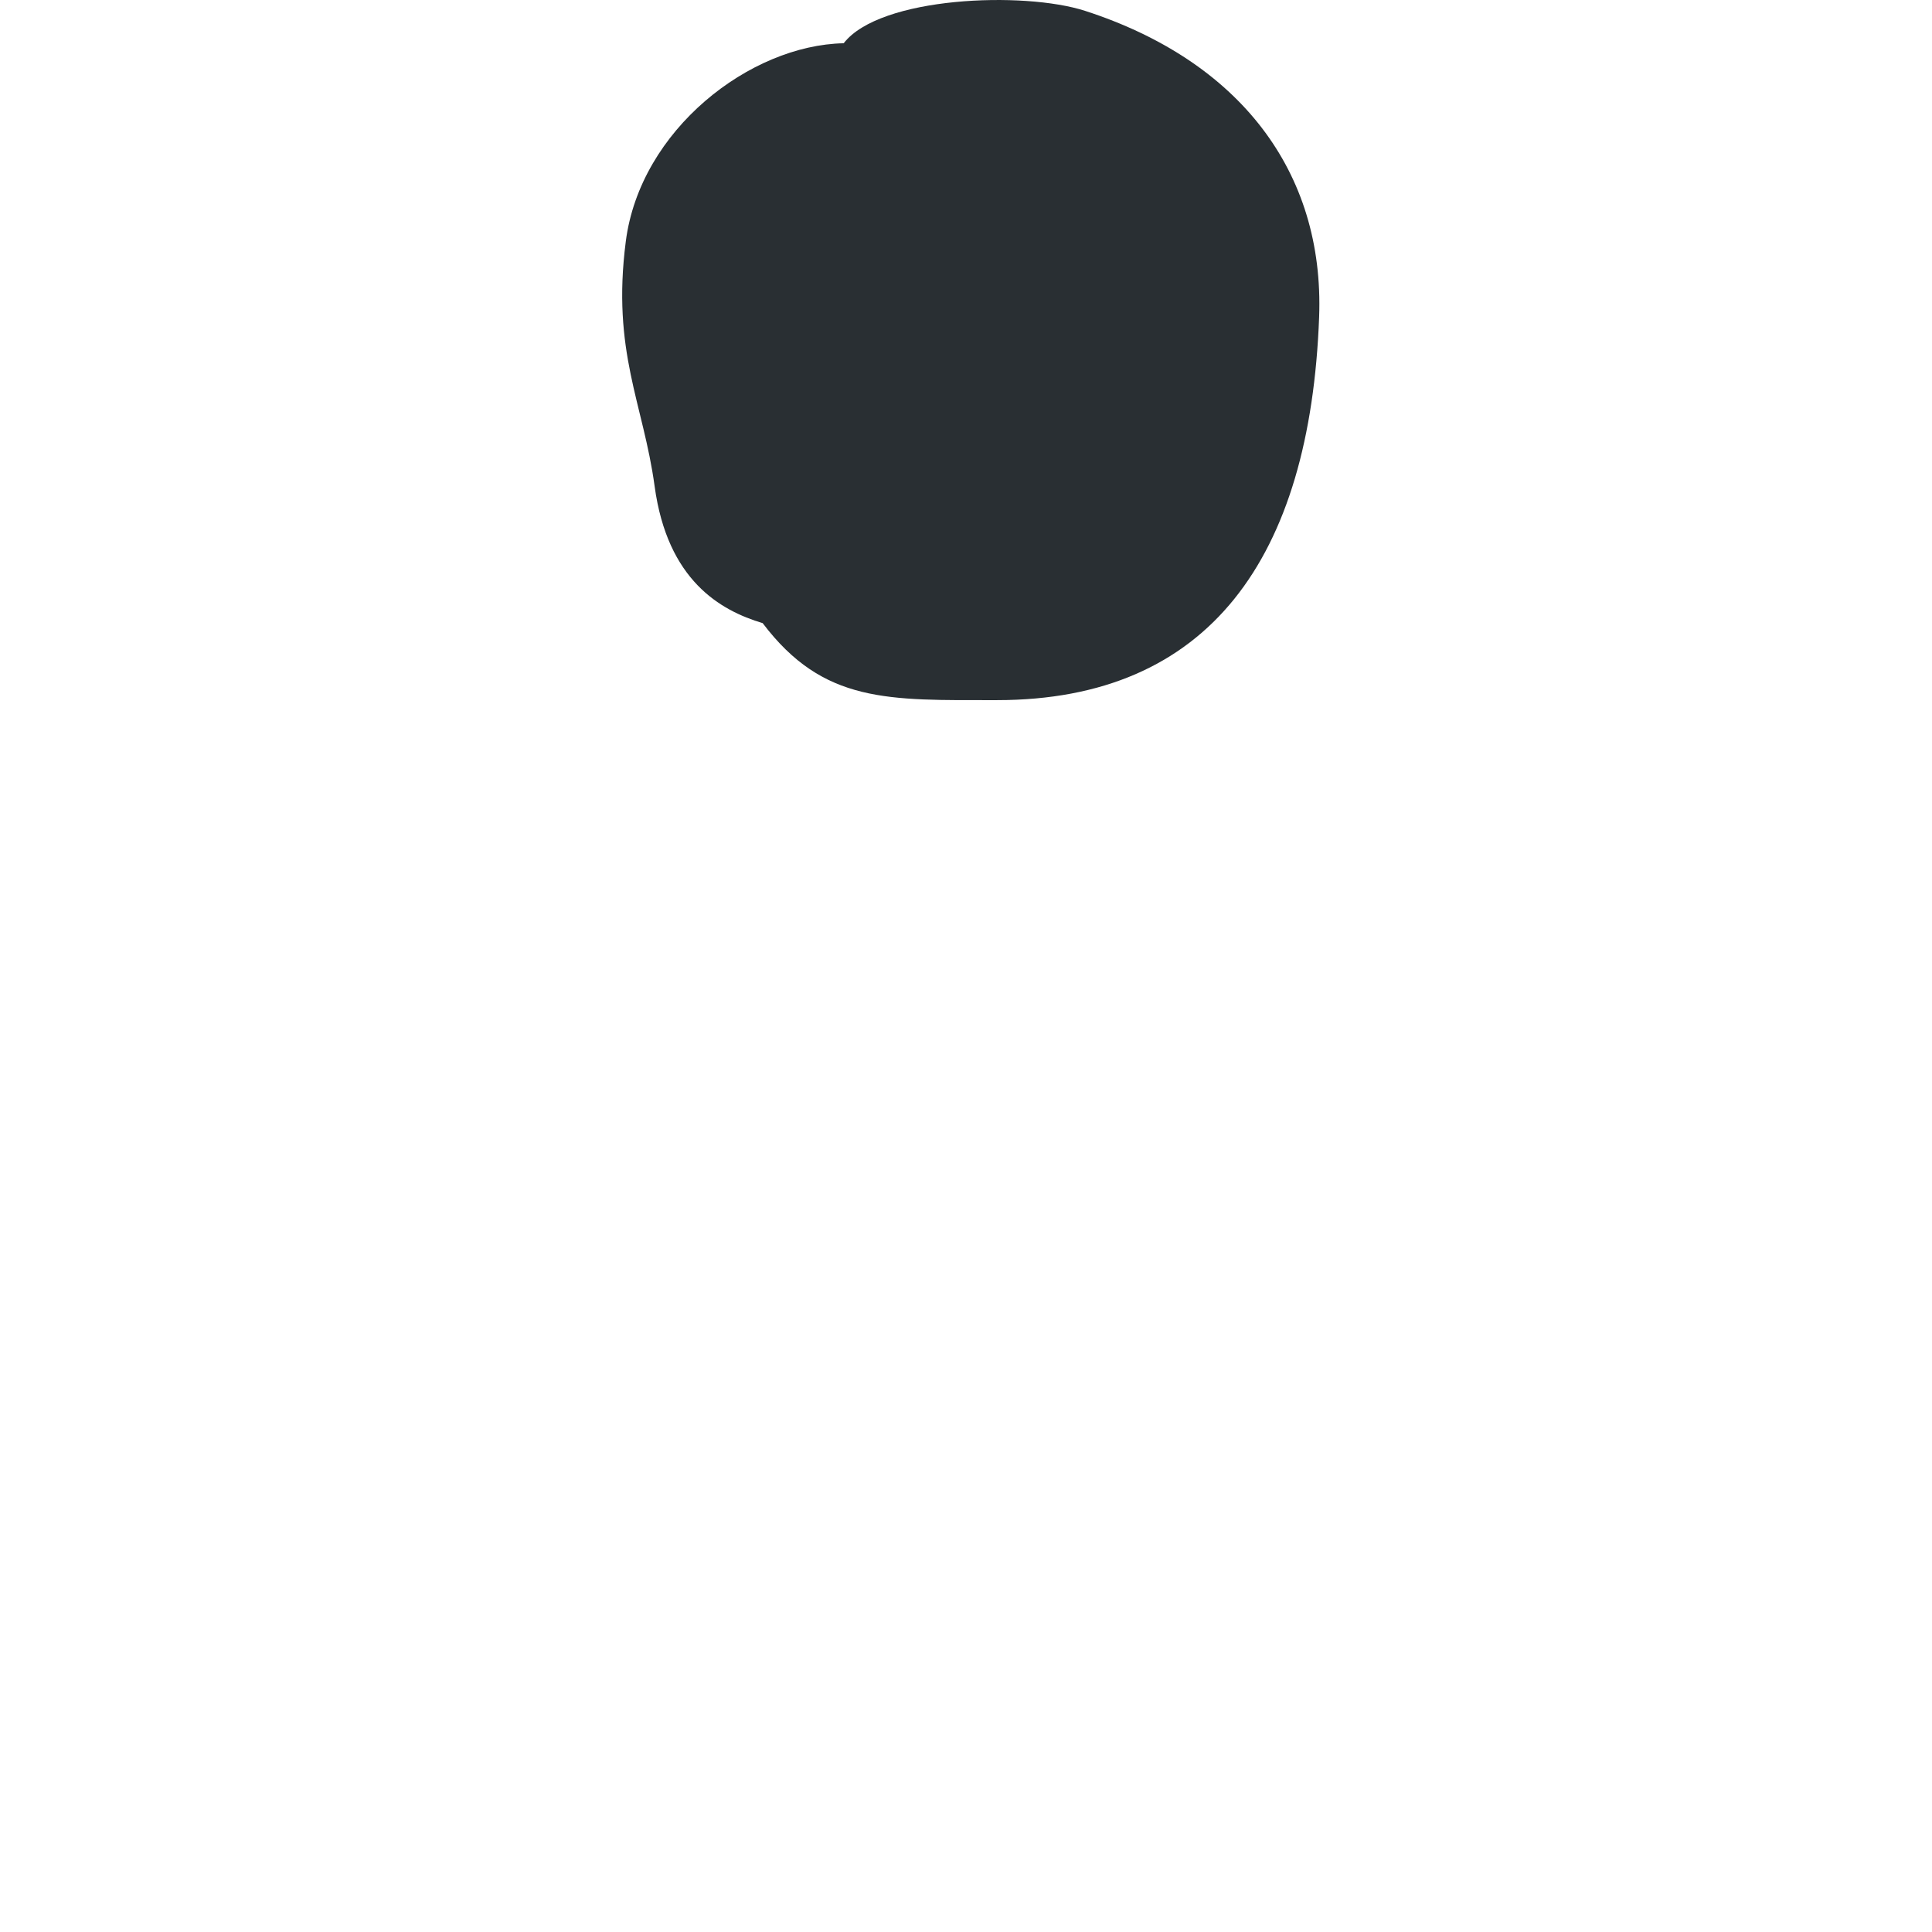 <svg xmlns="http://www.w3.org/2000/svg" viewBox="0 0 36 36">
  <path fill="#292F33" d="M20.218.202c-1.141-.369-3.825-.268-4.497.604-1.745.034-3.792 1.611-4.06 3.691-.266 2.059.326 3.015.537 4.564.239 1.754 1.225 2.315 2.013 2.55 1.134 1.499 2.34 1.435 4.365 1.435 3.954 0 5.837-2.646 6.004-7.139.101-2.718-1.494-4.777-4.362-5.705z"/>
</svg>
